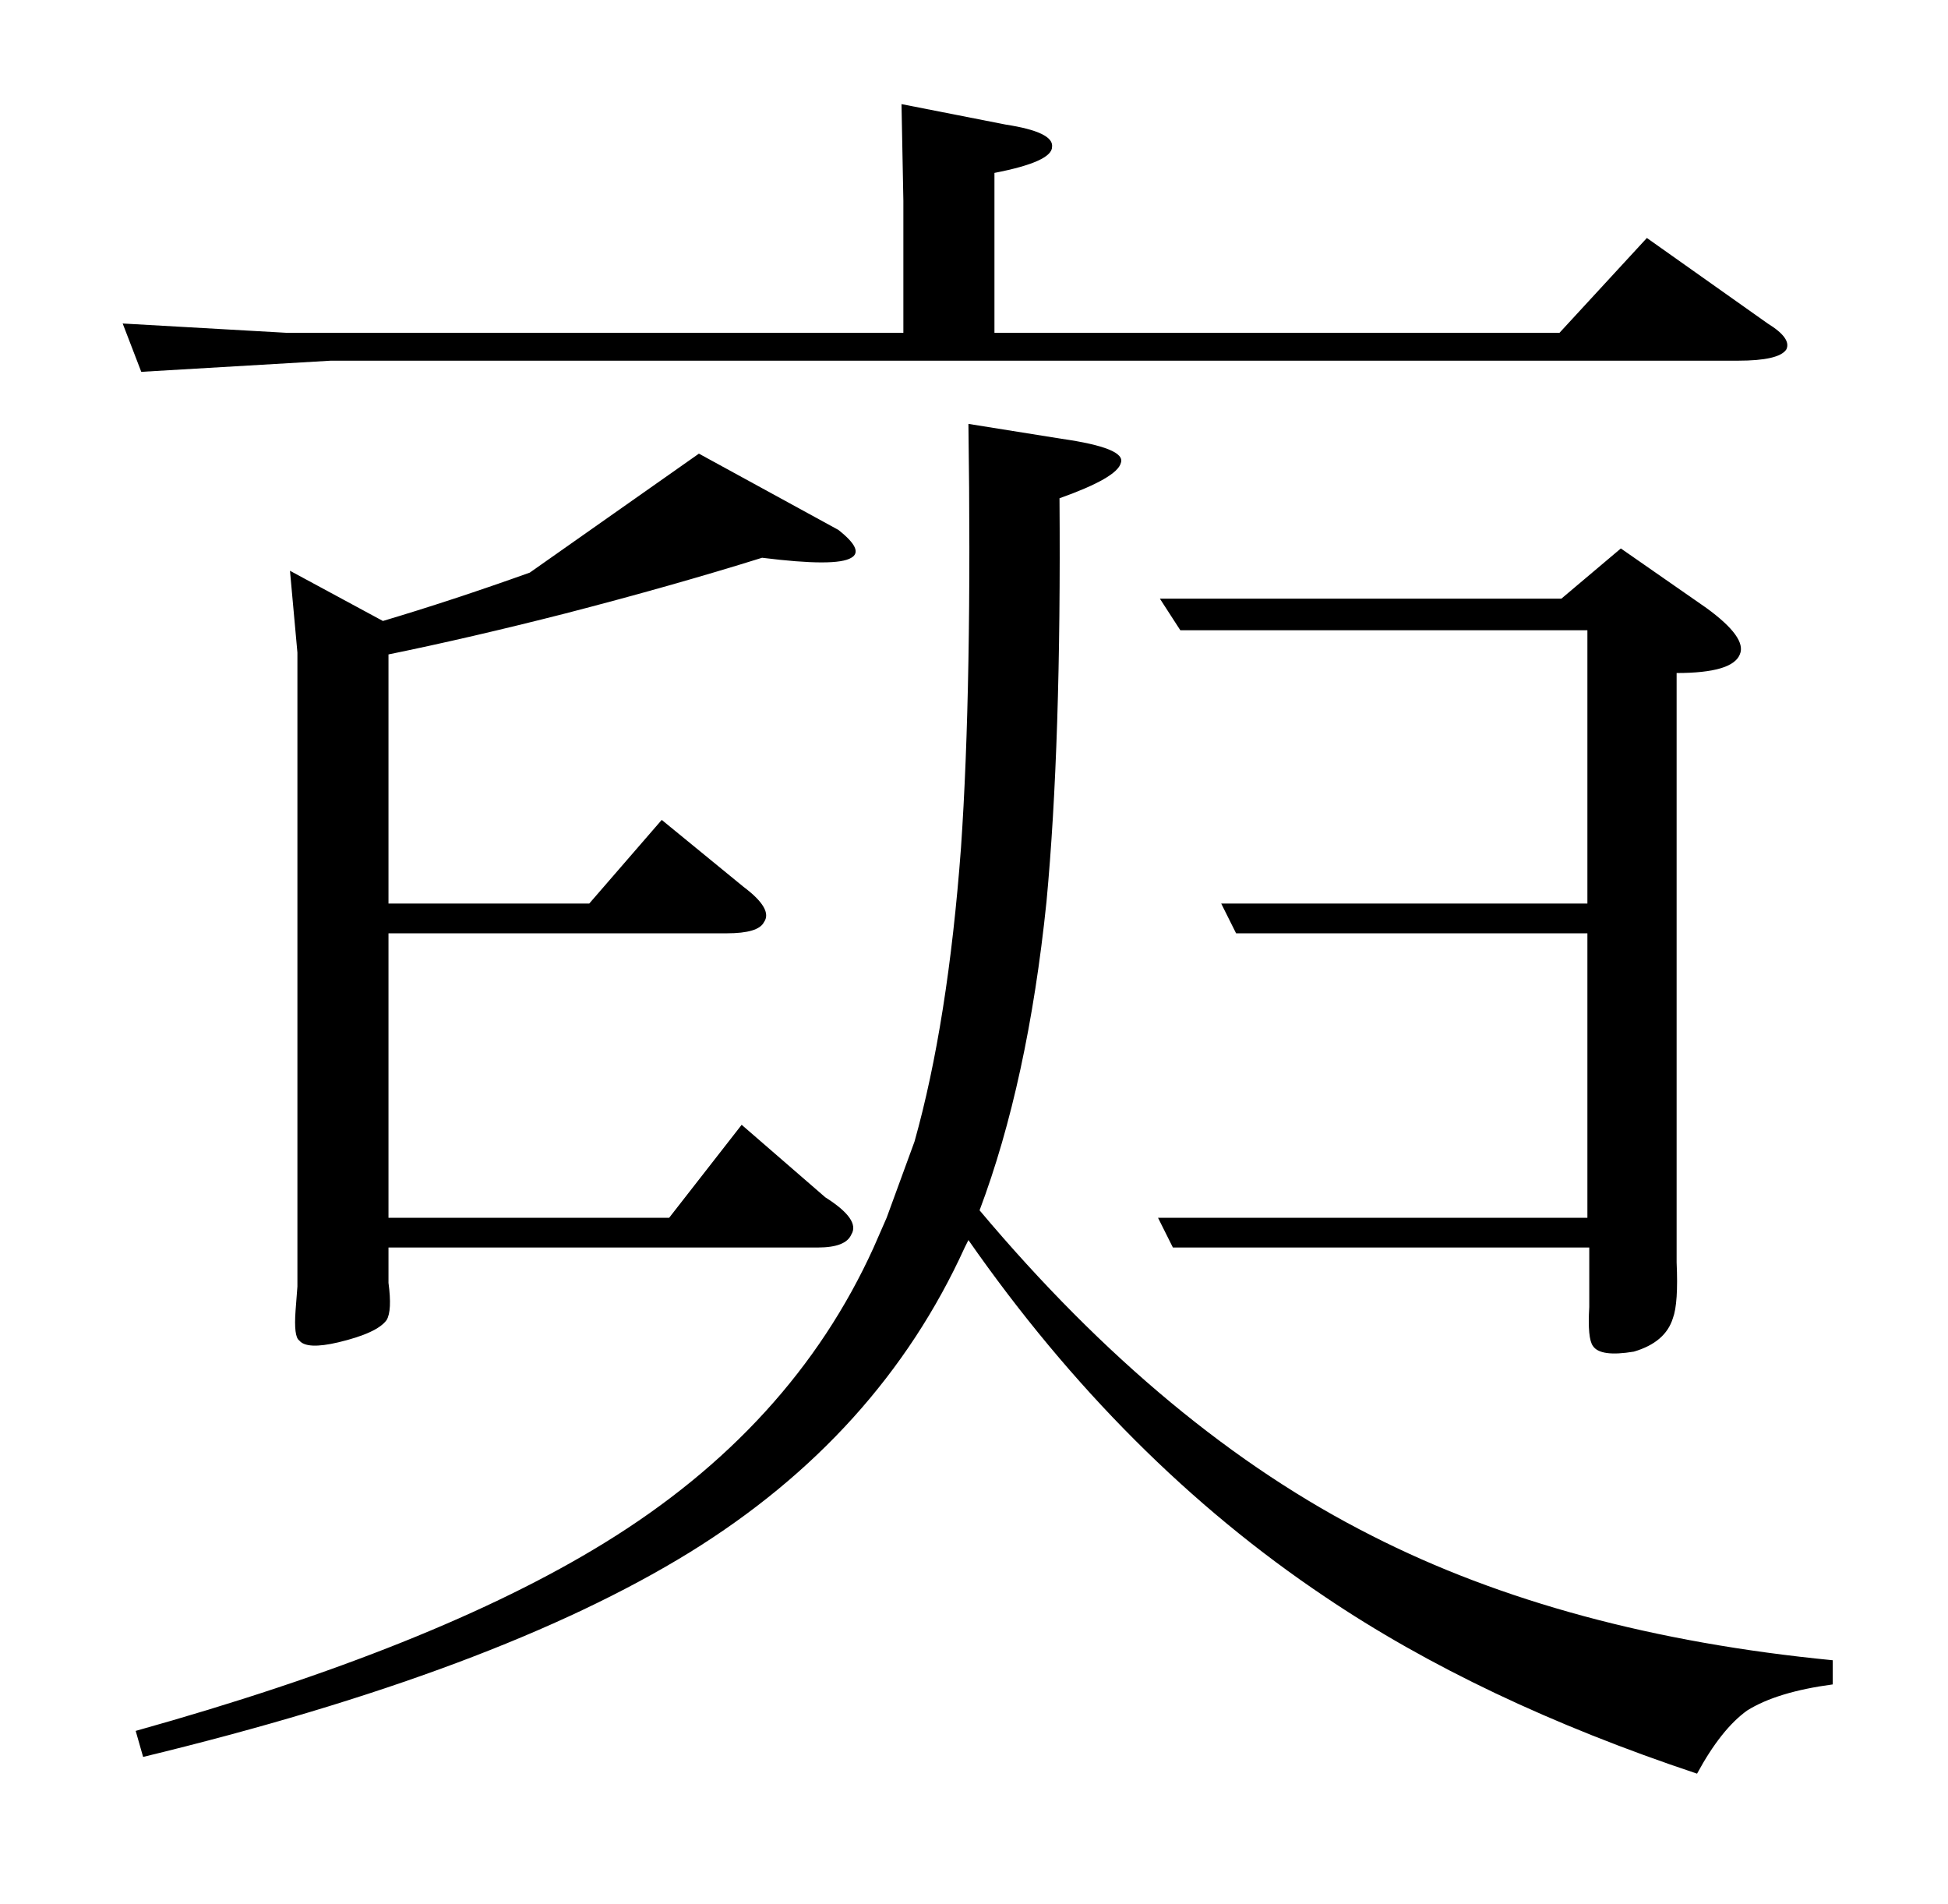 <?xml version="1.0" standalone="no"?>
<!DOCTYPE svg PUBLIC "-//W3C//DTD SVG 1.1//EN" "http://www.w3.org/Graphics/SVG/1.1/DTD/svg11.dtd" >
<svg xmlns="http://www.w3.org/2000/svg" xmlns:xlink="http://www.w3.org/1999/xlink" version="1.1" viewBox="0 -205 1048 1024">
  <g transform="matrix(1 0 0 -1 0 819)">
   <path fill="currentColor"
d="M154 845h332v71l-1 52l56 -11q26 -4 25 -12q0 -8 -31 -14v-86h304l47 51l65 -46q13 -8 10 -14q-4 -6 -26 -6h-757l-102 -6l-10 26zM477 369l15 41q18 64 25 158q6 87 4 228l50 -8q35 -5 32 -13q-2 -8 -33 -19q1 -132 -7 -217q-10 -97 -36 -166q100 -119 211 -175
q104 -53 248 -67v-13q-30 -4 -46 -14q-14 -10 -27 -34q-117 39 -200 95q-109 73 -192 192l-2 -4q-46 -101 -148 -164q-104 -64 -294 -110l-4 14q161 45 252 101q101 62 145 159zM623 369h231v153h-189l-8 16h197v147h-219l-11 17h216l32 27l46 -32q22 -16 18 -25
q-4 -10 -34 -10v-308v-9q1 -22 -2 -30q-4 -13 -21 -18q-18 -3 -22 3q-3 4 -2 21v16v16h-205h-19zM451 739q14 -11 7 -15q-8 -5 -48 0q-48 -15 -106 -30q-51 -13 -95 -22v-134h108l39 45l44 -36q16 -12 11 -19q-3 -6 -20 -6h-182v-153h151l39 50l45 -39q19 -12 14 -20
q-3 -7 -18 -7h-231v-19q2 -15 -1 -20q-5 -7 -26 -12q-17 -4 -21 1q-3 2 -2 16l1 13v341l-4 44l50 -27q37 11 79 26l91 64z" />
  </g>

</svg>
